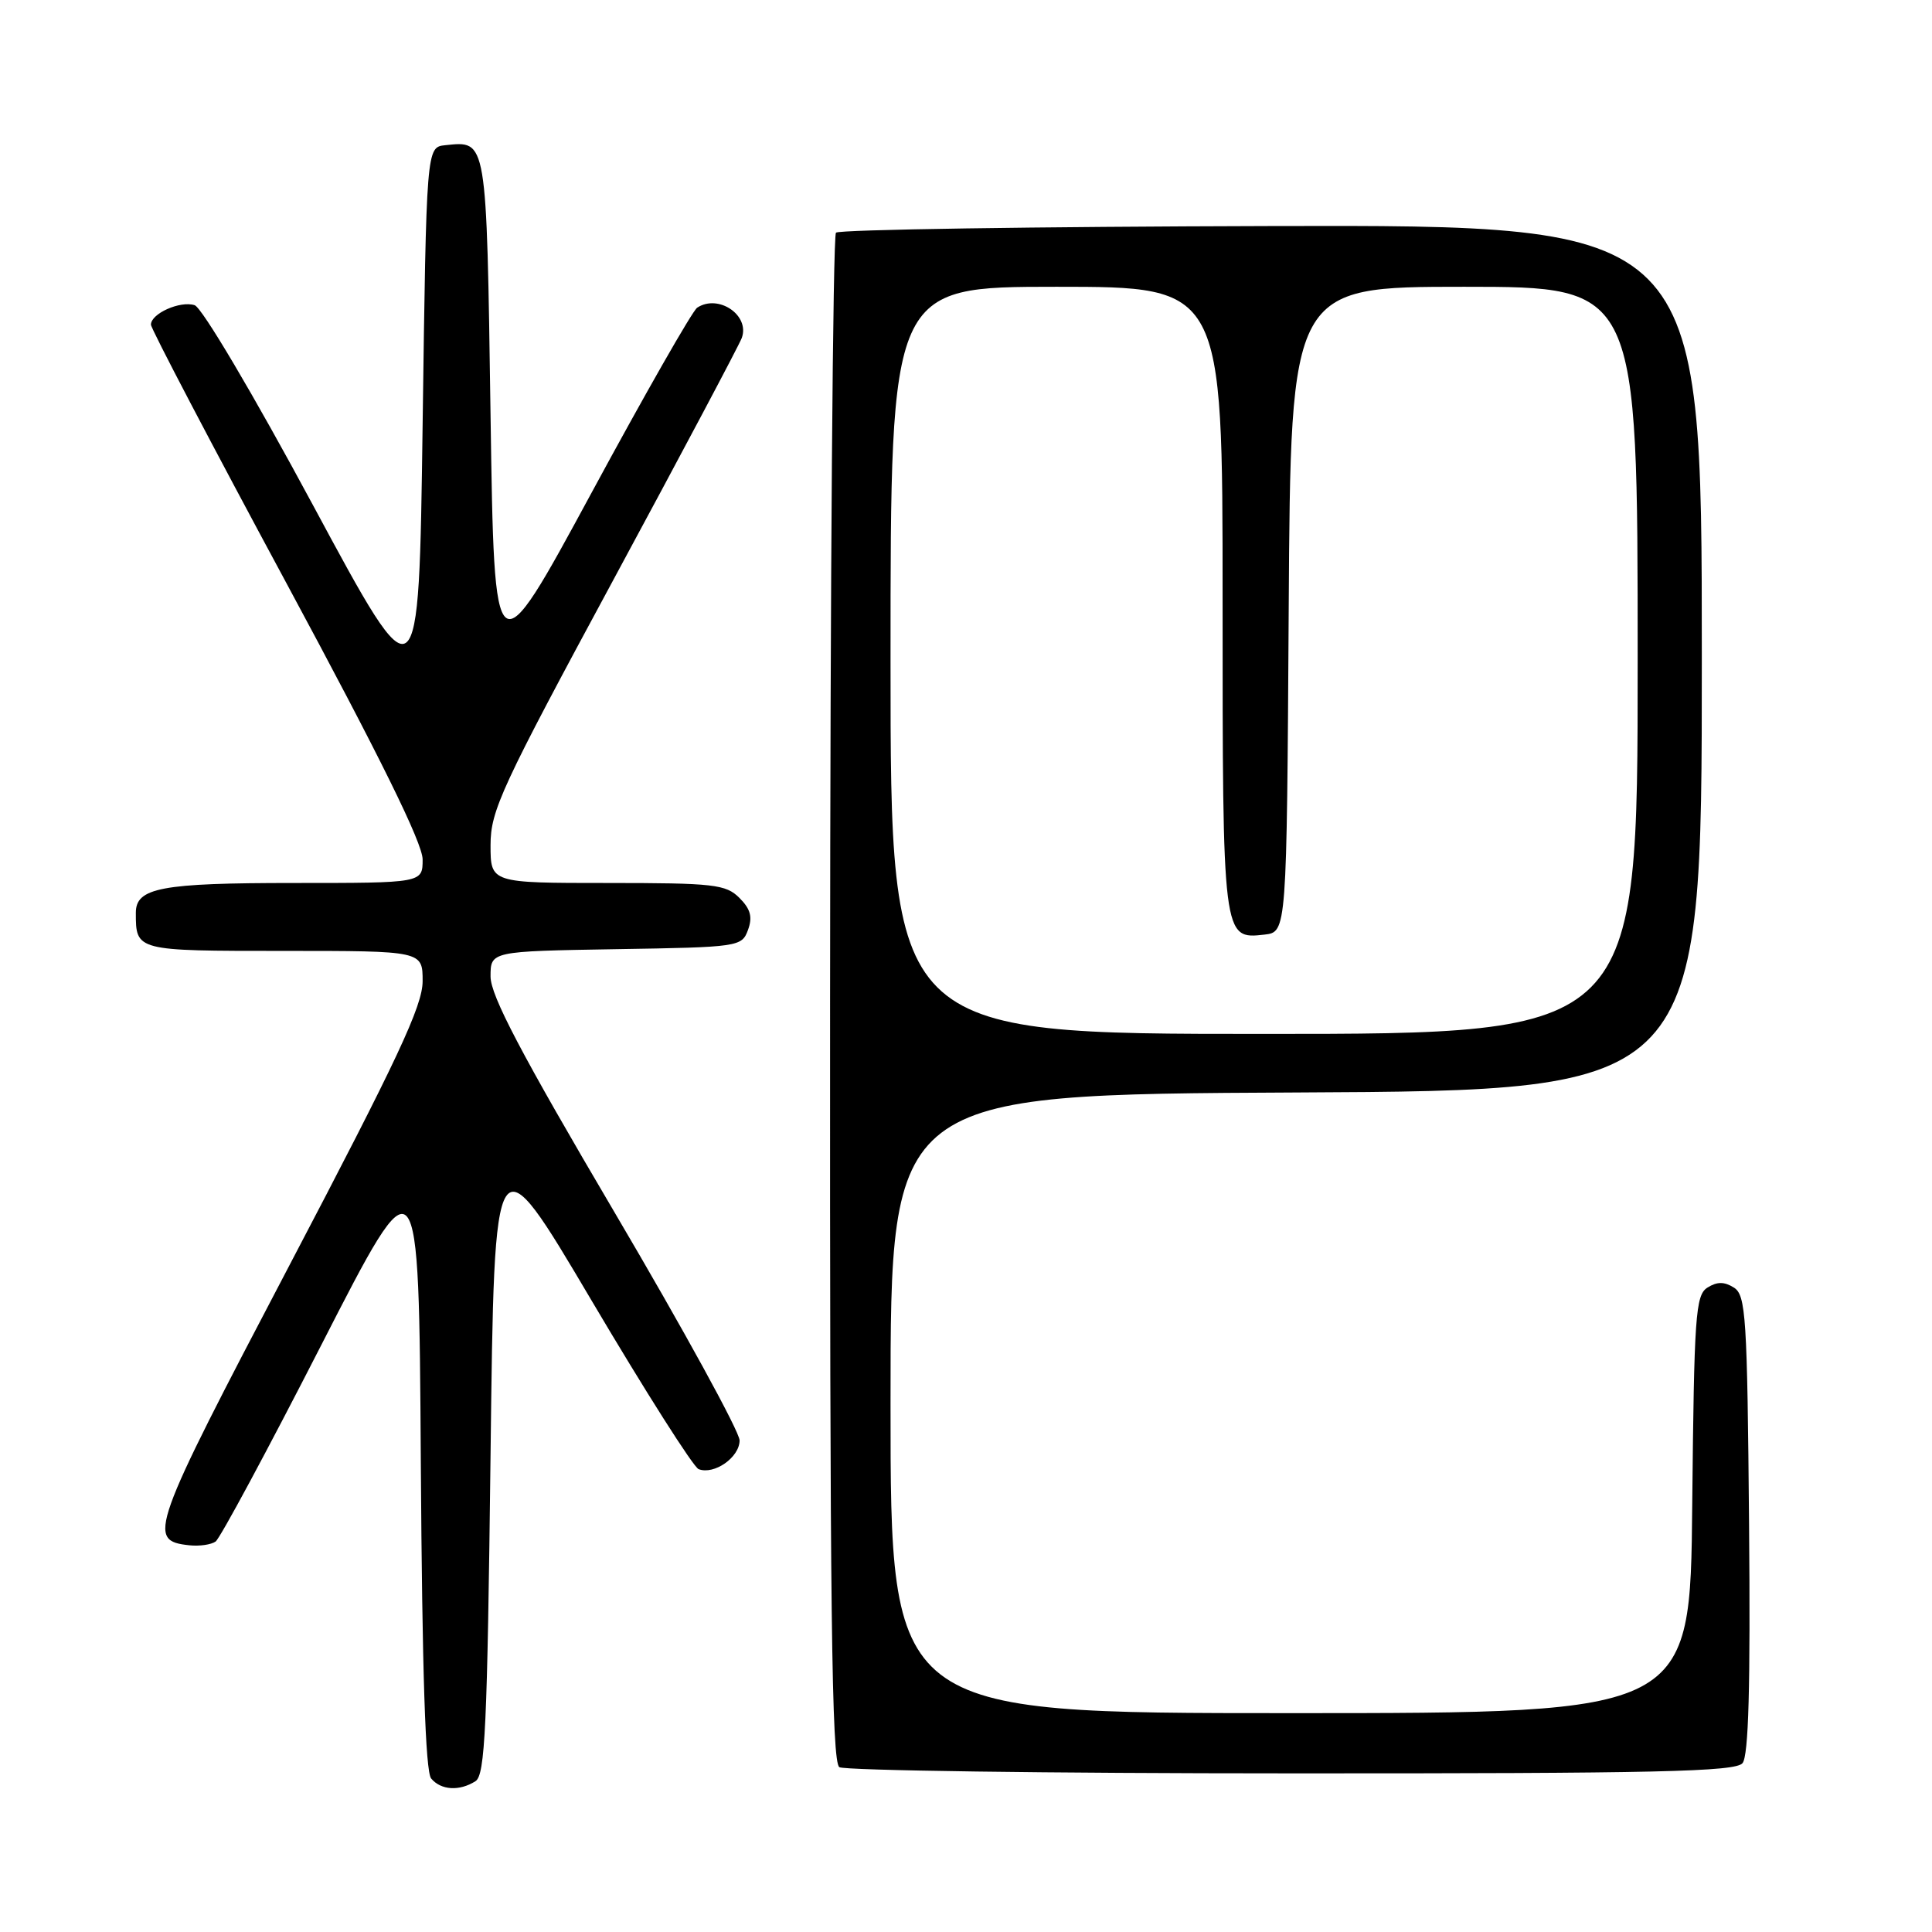 <?xml version="1.0" encoding="UTF-8" standalone="no"?>
<!DOCTYPE svg PUBLIC "-//W3C//DTD SVG 1.1//EN" "http://www.w3.org/Graphics/SVG/1.1/DTD/svg11.dtd" >
<svg xmlns="http://www.w3.org/2000/svg" xmlns:xlink="http://www.w3.org/1999/xlink" version="1.1" viewBox="0 0 256 256">
 <g >
 <path fill="currentColor"
d=" M 63.00 236.02 C 64.28 235.21 64.57 228.92 65.00 192.80 C 65.50 150.52 65.50 150.52 78.40 172.35 C 85.50 184.36 91.88 194.40 92.57 194.67 C 94.64 195.46 98.00 193.10 98.00 190.86 C 98.00 189.72 90.58 176.17 81.50 160.76 C 69.04 139.61 65.00 131.92 65.00 129.39 C 65.00 126.05 65.00 126.05 81.64 125.77 C 97.91 125.51 98.29 125.45 99.11 123.23 C 99.74 121.52 99.46 120.46 97.98 118.98 C 96.18 117.18 94.61 117.00 80.50 117.00 C 65.00 117.00 65.00 117.00 65.00 111.98 C 65.00 107.40 66.41 104.36 81.33 76.73 C 90.31 60.10 97.94 45.73 98.29 44.78 C 99.39 41.77 95.19 38.92 92.38 40.77 C 91.76 41.17 85.46 52.21 78.38 65.30 C 65.50 89.09 65.50 89.09 65.00 55.01 C 64.46 18.10 64.55 18.67 59.00 19.24 C 56.50 19.50 56.50 19.50 56.00 56.25 C 55.50 93.00 55.50 93.00 41.50 66.99 C 33.53 52.18 26.76 40.75 25.79 40.44 C 23.87 39.82 20.00 41.55 20.00 43.02 C 20.00 43.54 28.10 59.00 38.00 77.36 C 50.36 100.30 56.00 111.73 56.00 113.88 C 56.00 117.00 56.00 117.00 38.93 117.00 C 21.32 117.00 18.00 117.63 18.00 120.95 C 18.00 126.01 17.98 126.00 37.61 126.00 C 56.00 126.00 56.00 126.00 56.00 130.01 C 56.00 133.27 52.69 140.33 38.35 167.66 C 19.88 202.86 19.42 204.15 25.10 204.76 C 26.42 204.90 27.98 204.68 28.57 204.26 C 29.16 203.84 35.46 192.13 42.57 178.23 C 55.50 152.95 55.50 152.95 55.76 193.64 C 55.94 221.64 56.37 234.74 57.13 235.66 C 58.43 237.22 60.87 237.37 63.00 236.02 Z  M 230.89 233.63 C 231.70 232.66 231.95 223.49 231.76 201.99 C 231.52 174.42 231.34 171.62 229.75 170.61 C 228.47 169.81 227.53 169.81 226.25 170.61 C 224.66 171.61 224.48 174.29 224.23 199.36 C 223.97 227.00 223.97 227.00 170.98 227.00 C 118.00 227.00 118.00 227.00 118.00 186.01 C 118.00 145.02 118.00 145.02 171.75 144.76 C 225.50 144.50 225.50 144.50 225.50 87.16 C 225.50 29.81 225.50 29.81 168.50 29.95 C 137.16 30.03 111.18 30.42 110.77 30.83 C 110.36 31.24 110.01 76.97 109.99 132.46 C 109.95 213.31 110.20 233.51 111.22 234.16 C 111.92 234.60 138.88 234.98 171.13 234.98 C 219.57 235.00 229.95 234.76 230.89 233.63 Z  M 118.00 87.50 C 118.00 38.00 118.00 38.00 140.00 38.00 C 162.00 38.00 162.00 38.00 162.00 79.31 C 162.00 124.47 162.00 124.47 167.55 123.84 C 170.50 123.50 170.50 123.50 170.76 80.75 C 171.02 38.00 171.02 38.00 194.01 38.00 C 217.00 38.00 217.00 38.00 217.00 87.50 C 217.00 137.00 217.00 137.00 167.50 137.00 C 118.00 137.00 118.00 137.00 118.00 87.50 Z "/>
</g>
</svg>